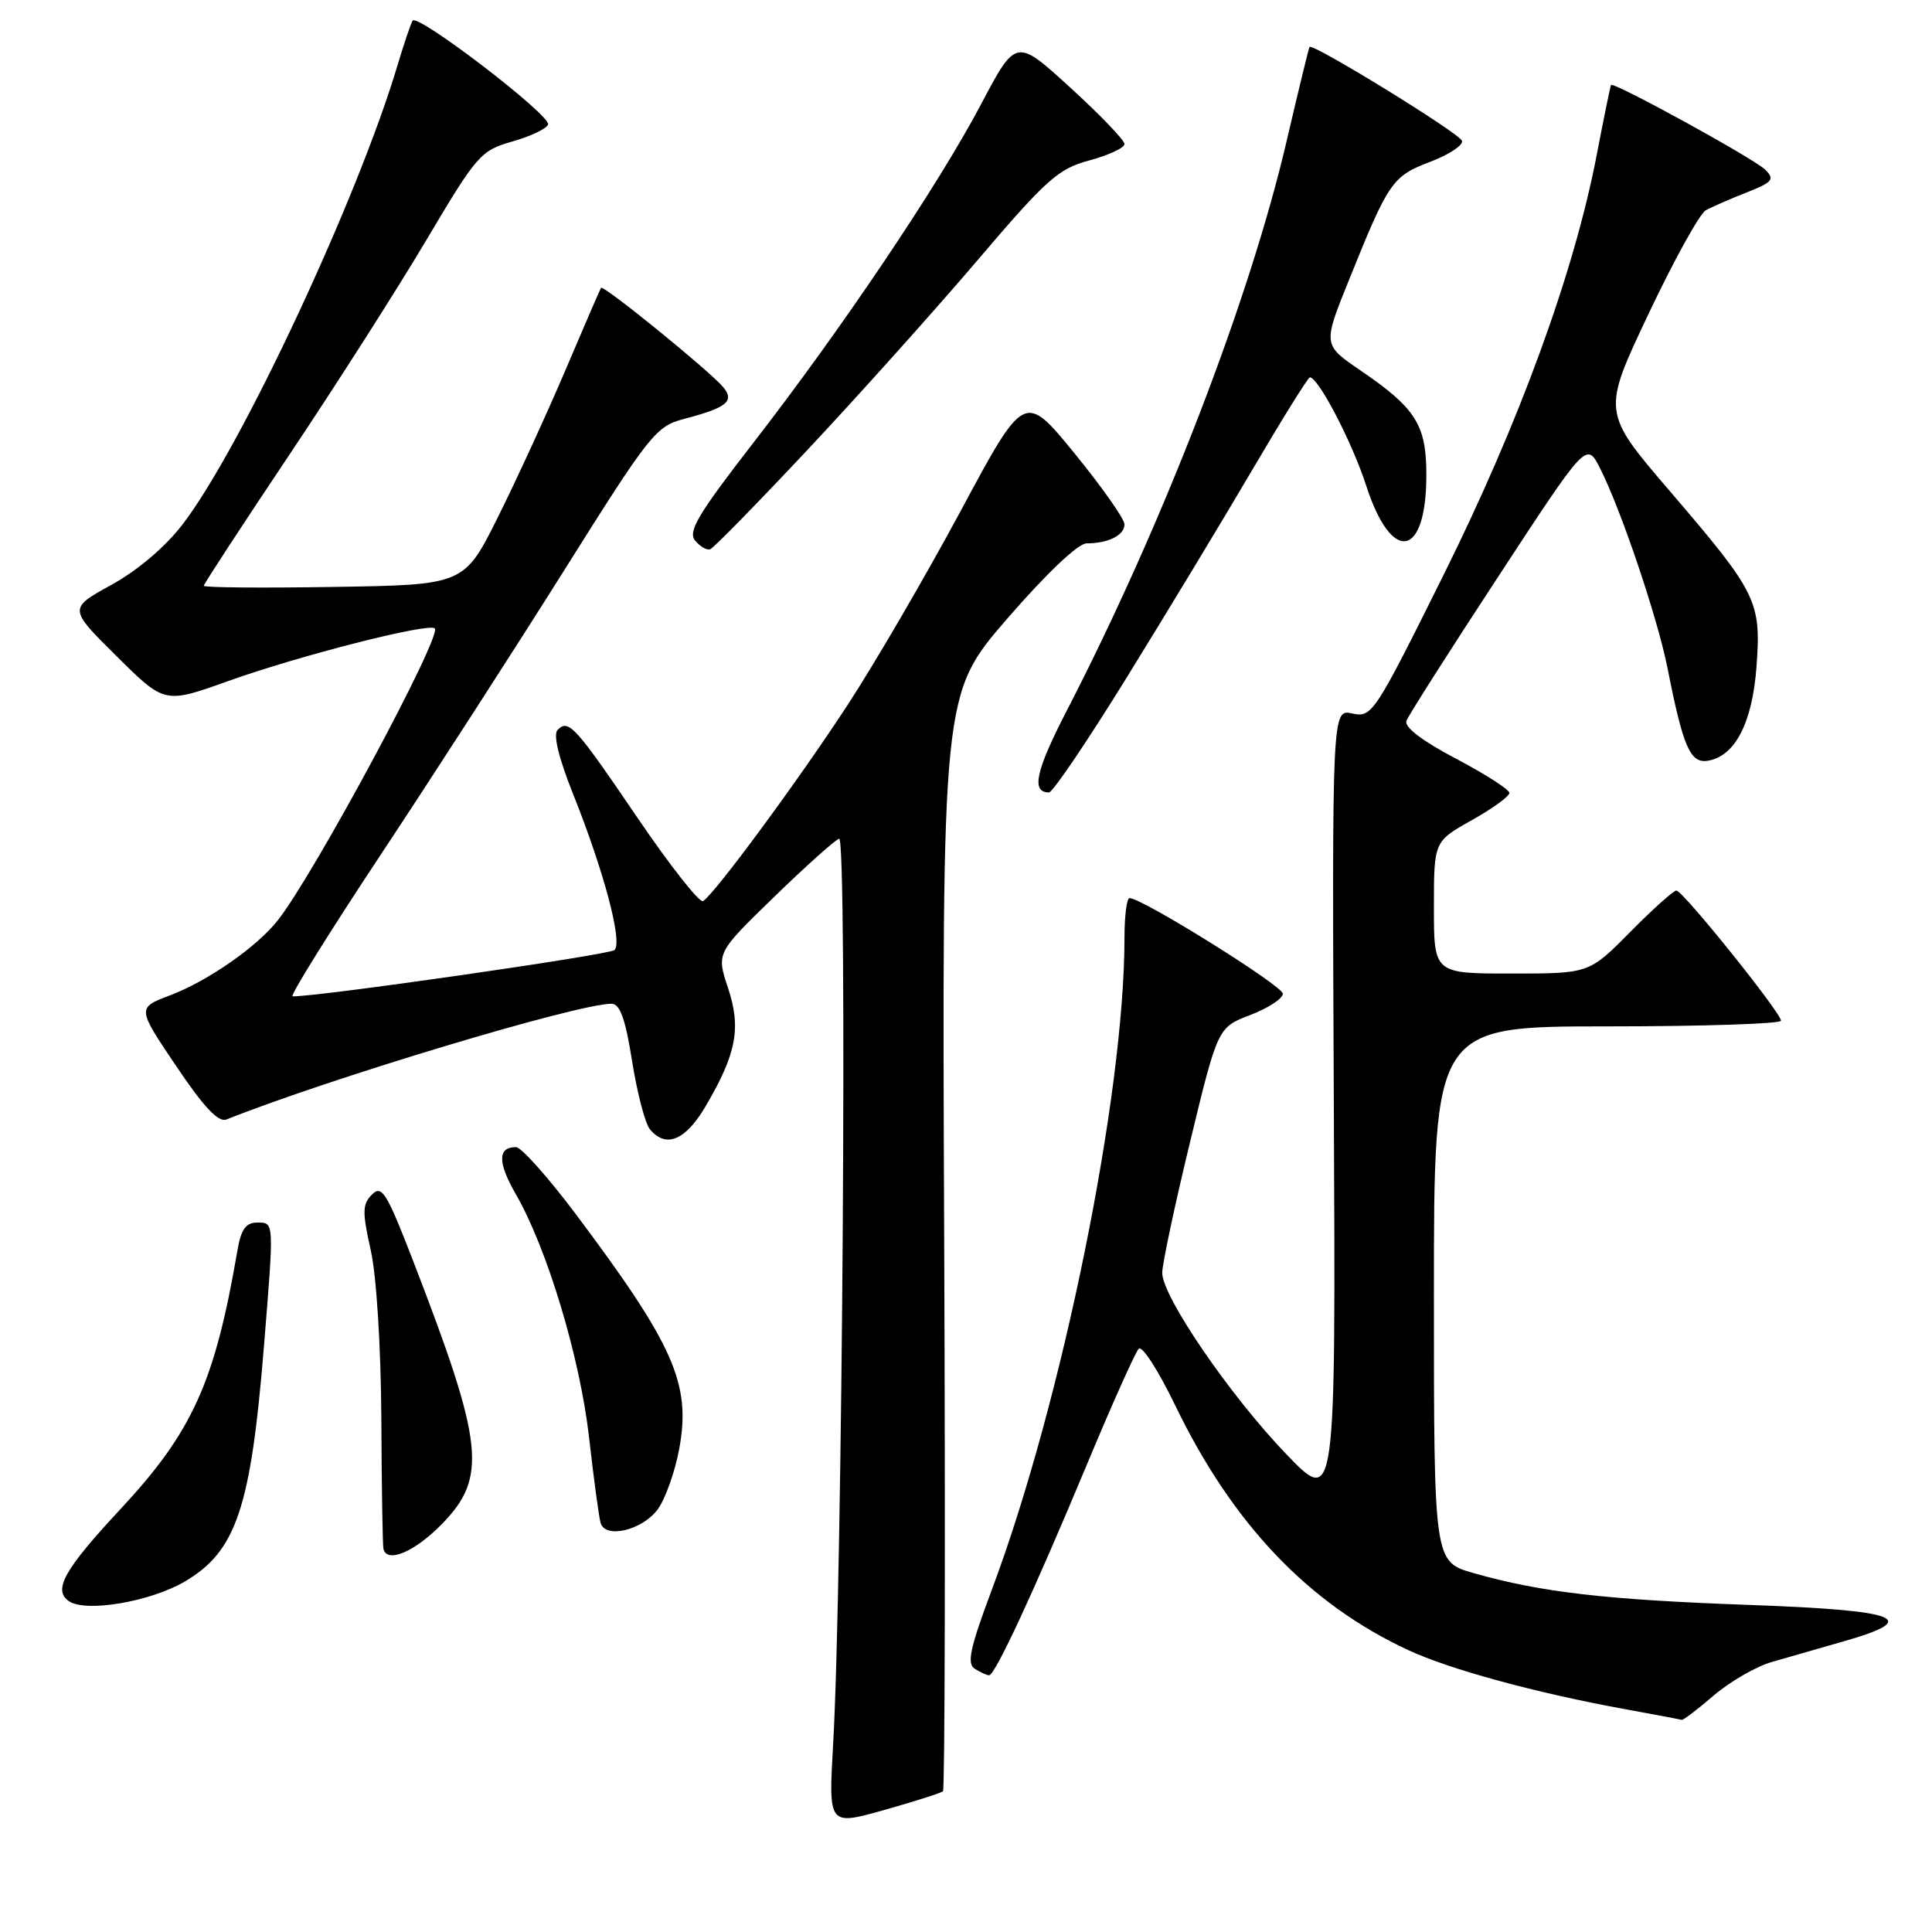 <?xml version="1.0" encoding="UTF-8" standalone="no"?>
<!DOCTYPE svg PUBLIC "-//W3C//DTD SVG 1.1//EN" "http://www.w3.org/Graphics/SVG/1.1/DTD/svg11.dtd" >
<svg xmlns="http://www.w3.org/2000/svg" xmlns:xlink="http://www.w3.org/1999/xlink" version="1.1" viewBox="0 0 256 256">
 <g >
 <path fill="currentColor"
d=" M 124.95 237.35 C 125.20 237.12 125.27 204.31 125.11 164.45 C 124.82 91.97 124.82 91.97 133.46 81.98 C 138.64 76.00 142.86 72.00 143.97 72.00 C 146.85 72.00 149.00 70.92 149.00 69.48 C 149.00 68.77 146.02 64.53 142.38 60.07 C 135.75 51.96 135.75 51.96 127.28 67.73 C 122.61 76.40 115.87 87.98 112.28 93.46 C 105.70 103.53 94.70 118.45 93.16 119.40 C 92.70 119.68 88.81 114.74 84.51 108.42 C 76.16 96.14 75.35 95.25 73.88 96.72 C 73.28 97.32 74.02 100.41 75.89 105.09 C 80.03 115.43 82.54 124.88 81.42 125.89 C 80.71 126.53 41.99 132.10 38.77 132.02 C 38.36 132.01 43.62 123.56 50.45 113.25 C 57.28 102.94 68.23 85.96 74.79 75.52 C 86.07 57.55 86.91 56.49 90.60 55.52 C 96.32 54.02 97.38 53.17 95.83 51.30 C 94.08 49.19 79.94 37.70 79.64 38.14 C 79.51 38.34 77.40 43.21 74.95 48.98 C 72.50 54.74 68.47 63.51 66.00 68.48 C 61.50 77.50 61.50 77.50 44.25 77.77 C 34.76 77.92 27.00 77.86 27.00 77.62 C 27.00 77.39 32.08 69.62 38.28 60.35 C 44.49 51.08 52.70 38.21 56.53 31.75 C 63.20 20.51 63.69 19.94 67.92 18.74 C 70.35 18.05 72.47 17.03 72.62 16.49 C 72.97 15.25 55.29 1.71 54.67 2.74 C 54.42 3.16 53.54 5.75 52.72 8.50 C 47.48 26.14 31.99 59.28 24.25 69.41 C 21.95 72.43 18.30 75.54 14.79 77.48 C 9.07 80.63 9.07 80.63 15.44 86.94 C 21.81 93.26 21.81 93.26 30.16 90.27 C 39.65 86.87 56.83 82.49 57.61 83.27 C 58.60 84.26 41.72 115.67 36.84 121.91 C 34.09 125.43 27.58 129.97 22.55 131.88 C 18.15 133.55 18.15 133.55 23.33 141.24 C 26.98 146.67 28.94 148.76 30.00 148.34 C 43.80 142.84 76.50 133.01 81.02 133.00 C 82.15 133.00 82.87 134.99 83.76 140.63 C 84.43 144.83 85.49 148.88 86.11 149.63 C 88.24 152.20 90.84 151.12 93.50 146.58 C 97.60 139.60 98.23 136.22 96.46 130.89 C 94.93 126.27 94.93 126.27 102.53 118.89 C 106.72 114.82 110.61 111.33 111.19 111.13 C 112.29 110.74 111.63 209.73 110.39 231.20 C 109.78 241.91 109.78 241.91 117.14 239.84 C 121.19 238.70 124.70 237.58 124.95 237.35 Z  M 227.08 224.66 C 229.23 222.82 232.68 220.83 234.74 220.23 C 236.81 219.63 241.09 218.40 244.25 217.50 C 254.73 214.51 251.81 213.38 231.75 212.66 C 212.81 211.98 204.19 210.99 195.25 208.44 C 190.00 206.94 190.00 206.94 190.00 171.47 C 190.00 136.00 190.00 136.00 213.00 136.00 C 225.65 136.00 236.00 135.66 235.99 135.25 C 235.99 134.19 222.98 118.00 222.13 118.00 C 221.75 118.00 218.99 120.48 216.00 123.50 C 210.57 129.00 210.57 129.00 200.28 129.00 C 190.00 129.00 190.00 129.00 190.00 120.25 C 190.00 111.50 190.00 111.50 195.00 108.69 C 197.75 107.15 200.00 105.52 200.00 105.07 C 200.00 104.62 196.82 102.58 192.93 100.53 C 188.44 98.17 186.04 96.34 186.36 95.51 C 186.63 94.80 192.11 86.18 198.54 76.38 C 210.22 58.54 210.22 58.54 212.00 62.02 C 214.75 67.41 219.63 81.85 220.95 88.50 C 223.01 98.96 223.96 101.15 226.25 100.81 C 229.89 100.26 232.21 95.78 232.75 88.28 C 233.37 79.65 232.83 78.57 221.24 65.05 C 212.28 54.60 212.28 54.60 218.41 41.65 C 221.78 34.52 225.21 28.32 226.02 27.87 C 226.83 27.42 229.27 26.35 231.44 25.50 C 234.89 24.14 235.19 23.77 233.91 22.49 C 232.48 21.05 213.80 10.80 213.47 11.26 C 213.38 11.39 212.53 15.55 211.58 20.50 C 208.61 36.01 201.35 55.93 191.27 76.20 C 182.12 94.61 181.79 95.11 179.18 94.54 C 176.50 93.95 176.50 93.95 176.74 146.73 C 176.99 199.50 176.99 199.50 170.41 192.65 C 162.97 184.91 154.00 171.79 154.00 168.66 C 154.00 167.52 155.65 159.73 157.68 151.36 C 161.36 136.14 161.36 136.14 165.68 134.49 C 168.05 133.58 169.99 132.31 169.98 131.67 C 169.97 130.62 151.33 119.00 149.67 119.00 C 149.30 119.00 149.00 121.37 149.00 124.26 C 149.00 145.13 140.74 185.75 131.47 210.52 C 128.54 218.34 128.08 220.44 129.16 221.12 C 129.90 221.59 130.75 221.98 131.06 221.98 C 131.84 222.01 136.95 211.00 144.04 194.01 C 147.36 186.04 150.45 179.15 150.89 178.71 C 151.34 178.26 153.51 181.63 155.71 186.20 C 163.33 201.96 173.39 212.52 186.63 218.66 C 192.15 221.22 203.50 224.31 215.20 226.45 C 219.21 227.18 222.65 227.83 222.84 227.89 C 223.03 227.95 224.94 226.50 227.08 224.66 Z  M 24.47 209.57 C 31.29 205.58 33.23 199.83 34.96 178.57 C 36.33 161.64 36.35 162.00 34.05 162.00 C 32.57 162.00 31.93 162.91 31.45 165.75 C 28.46 183.19 25.50 189.73 15.95 199.98 C 8.49 207.99 6.98 210.70 9.14 212.17 C 11.38 213.69 19.91 212.24 24.47 209.57 Z  M 58.55 201.95 C 64.60 195.75 64.13 191.38 54.77 167.15 C 51.24 158.01 50.60 156.97 49.29 158.28 C 48.01 159.56 47.99 160.57 49.12 165.63 C 49.89 169.06 50.47 178.37 50.53 188.00 C 50.57 197.07 50.70 204.84 50.81 205.25 C 51.30 207.18 54.96 205.62 58.55 201.95 Z  M 87.15 200.00 C 88.16 198.62 89.45 194.99 90.01 191.93 C 91.58 183.36 89.30 178.21 76.20 160.75 C 72.58 155.94 69.06 152.00 68.37 152.00 C 65.93 152.00 65.93 154.02 68.35 158.24 C 72.51 165.45 76.86 179.91 78.06 190.51 C 78.68 196.01 79.37 201.09 79.59 201.82 C 80.23 203.93 85.11 202.76 87.15 200.00 Z  M 149.31 89.75 C 154.50 81.36 161.98 68.99 165.94 62.25 C 169.90 55.51 173.33 50.00 173.56 50.00 C 174.69 50.00 179.16 58.58 181.02 64.33 C 184.40 74.79 189.00 73.98 189.00 62.94 C 189.00 56.29 187.62 54.10 180.25 49.07 C 175.28 45.68 175.28 45.68 178.75 37.09 C 184.00 24.06 184.48 23.36 189.51 21.44 C 192.02 20.49 193.91 19.23 193.72 18.66 C 193.38 17.64 173.92 5.67 173.52 6.22 C 173.41 6.38 172.07 11.90 170.53 18.50 C 165.65 39.54 154.12 69.43 141.33 94.21 C 137.22 102.18 136.61 105.00 139.00 105.00 C 139.49 105.00 144.13 98.14 149.31 89.75 Z  M 107.10 59.50 C 113.80 52.35 123.89 41.10 129.52 34.49 C 138.69 23.72 140.22 22.36 144.37 21.25 C 146.92 20.56 149.00 19.59 149.00 19.08 C 149.00 18.58 145.77 15.21 141.81 11.60 C 134.63 5.04 134.63 5.04 129.97 13.86 C 124.29 24.61 111.52 43.59 99.70 58.83 C 92.52 68.10 91.12 70.44 92.10 71.62 C 92.76 72.42 93.66 72.94 94.10 72.78 C 94.55 72.63 100.39 66.65 107.10 59.50 Z "/>
</g>
</svg>